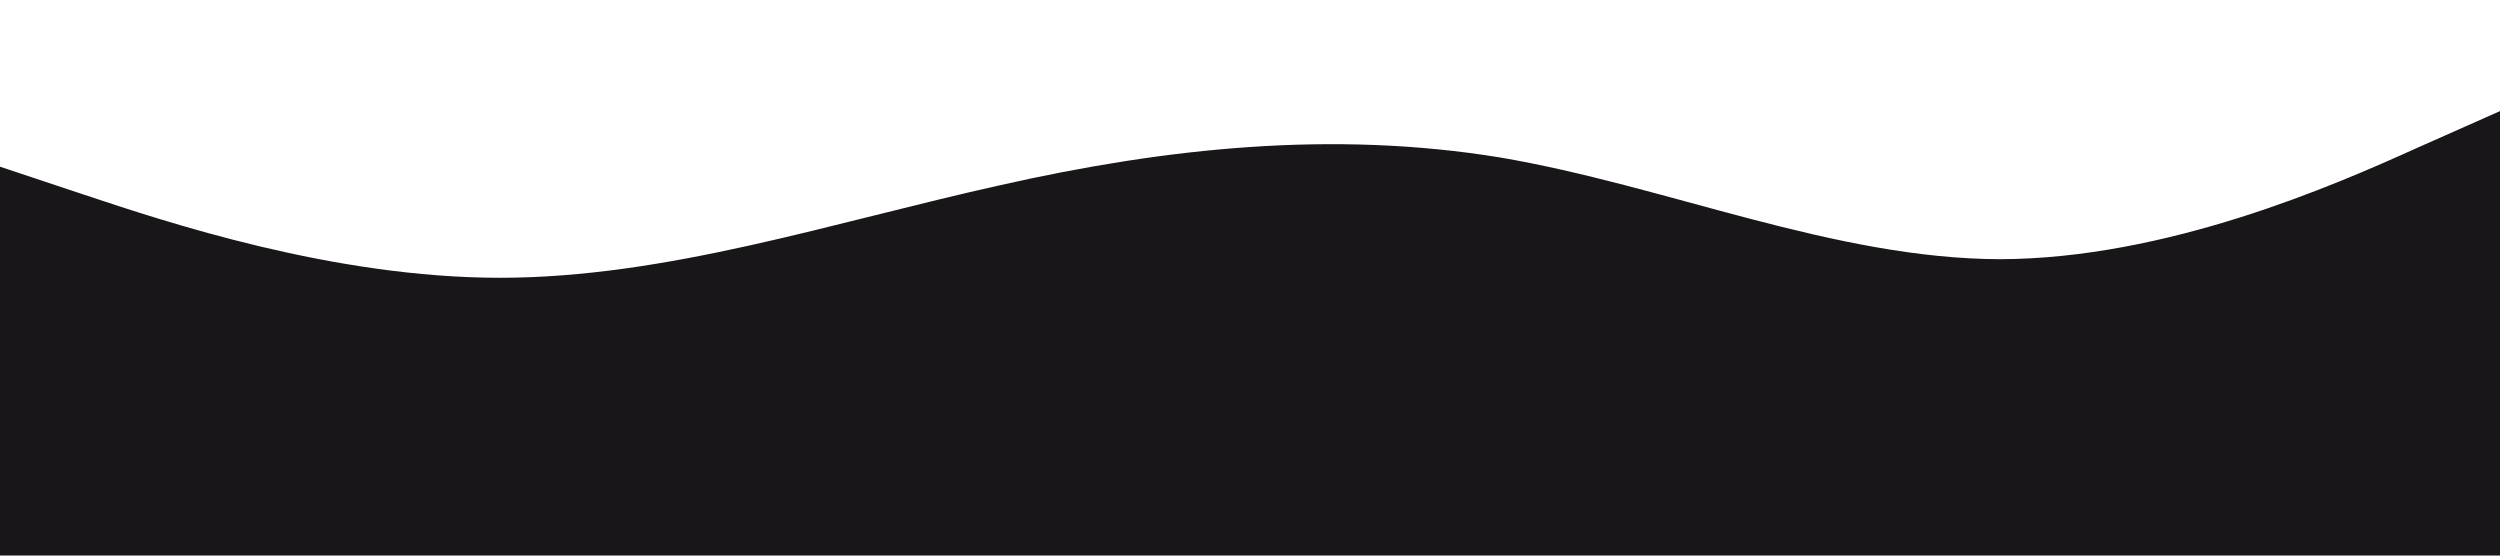 <svg width="1440" height="320" viewBox="0 0 1440 320" fill="none" xmlns="http://www.w3.org/2000/svg">
<path d="M0 96L48 112C96 128 192 160 288 160C384 160 480 128 576 106.7C672 85 768 75 864 90.7C960 107 1056 149 1152 149.3C1248 149 1344 107 1392 85.3L1440 64V320H1392C1344 320 1248 320 1152 320C1056 320 960 320 864 320C768 320 672 320 576 320C480 320 384 320 288 320C192 320 96 320 48 320H0V96Z" fill="#181618"/>
</svg>
